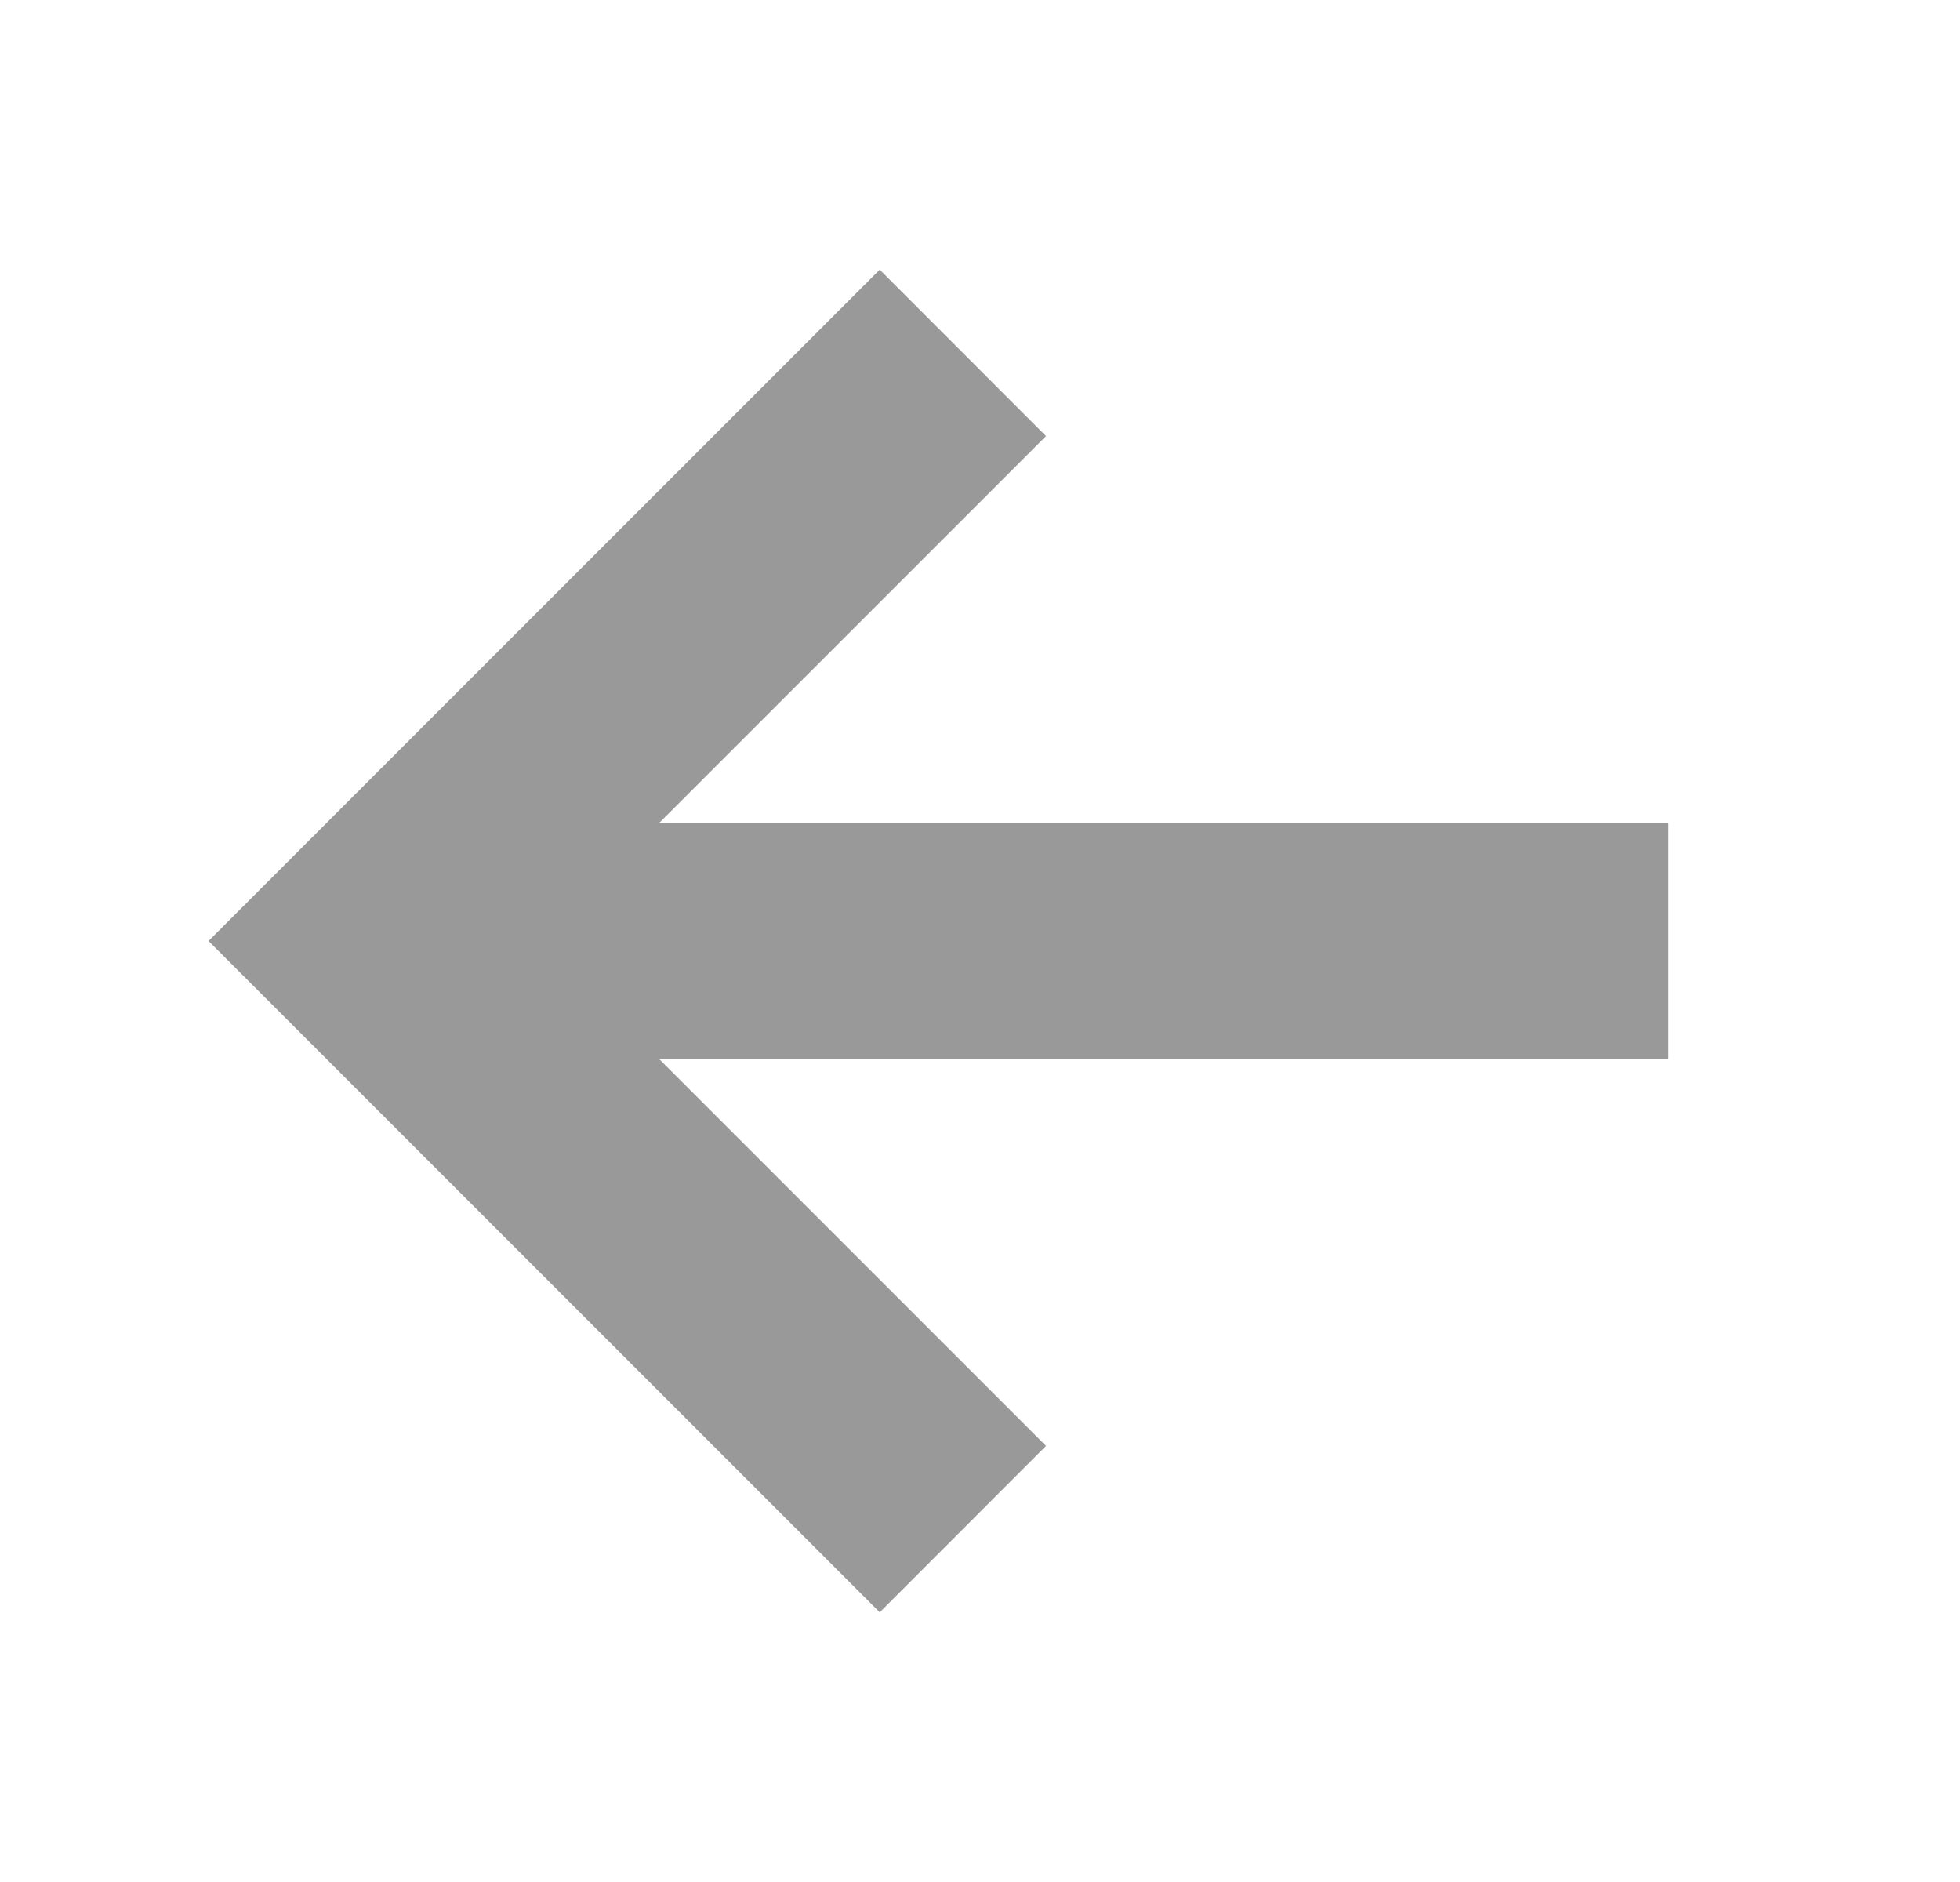 <svg width="25" height="24" viewBox="0 0 25 24" fill="none" xmlns="http://www.w3.org/2000/svg">
<path fill-rule="evenodd" clip-rule="evenodd" d="M8.403 10.5H21.282V13.5H8.403L13.342 18.439L11.221 20.561L2.66 12L11.221 3.439L13.342 5.561L8.403 10.5Z" fill="#999999"/>
</svg>
